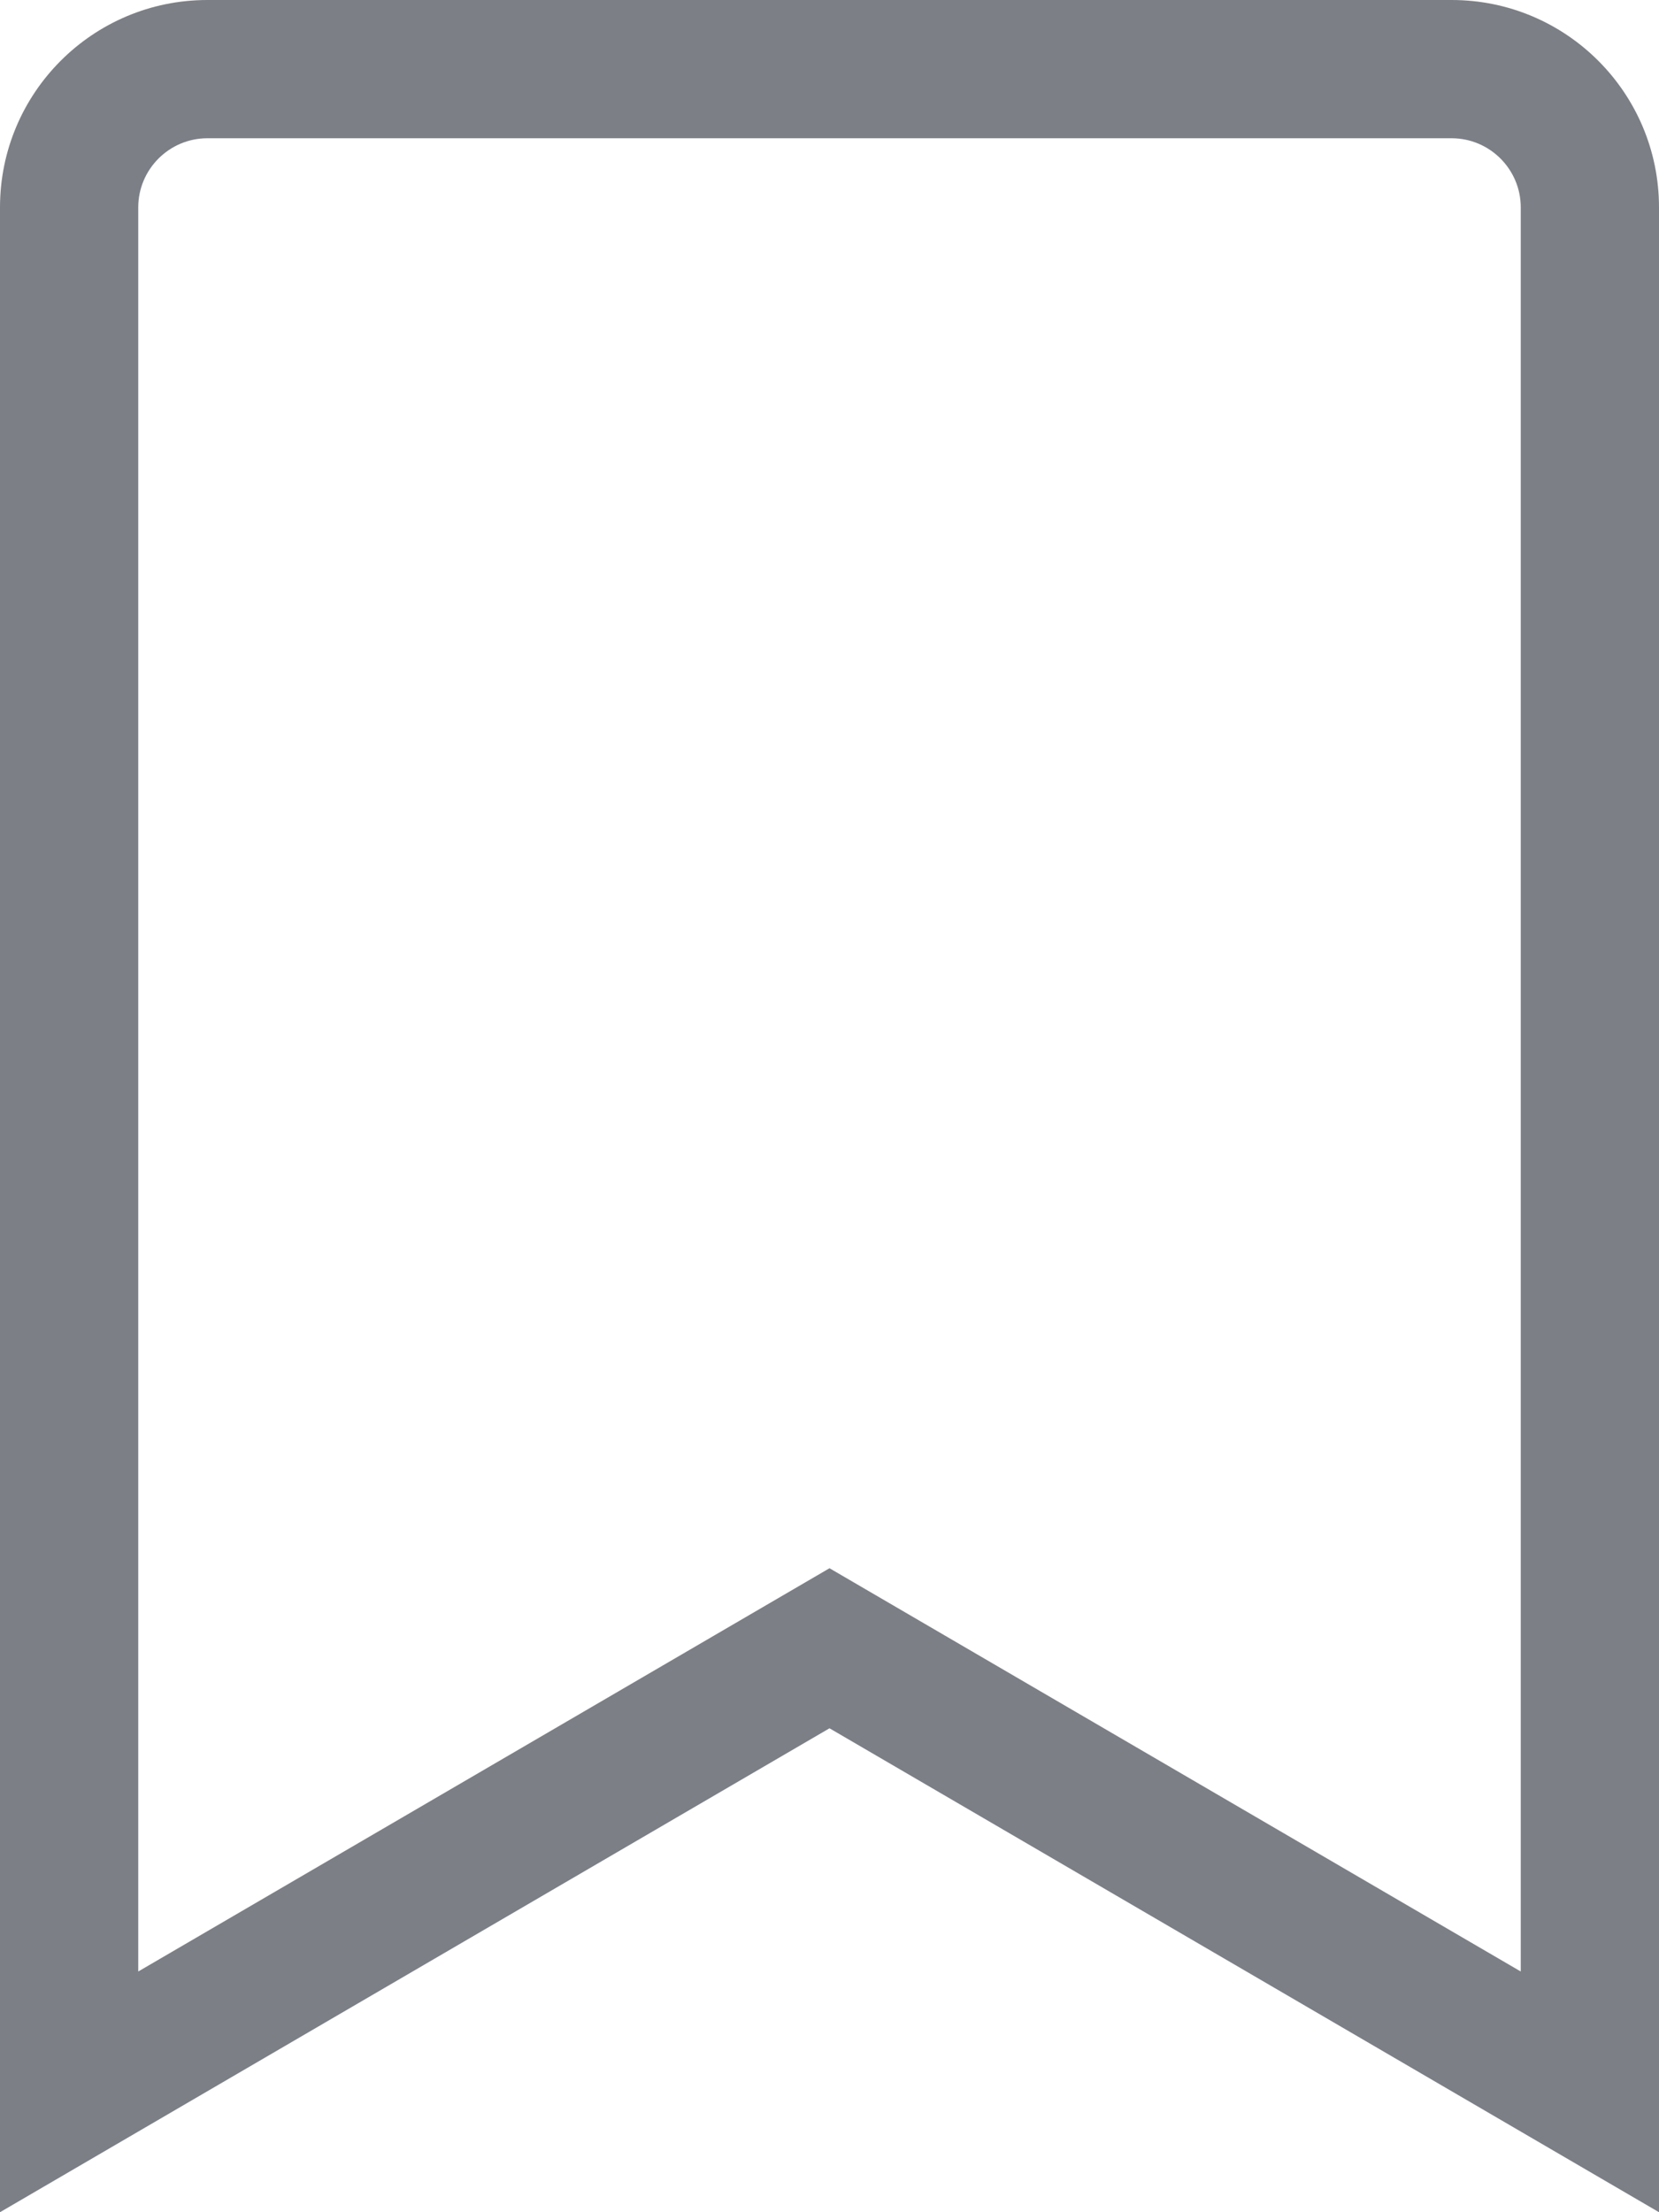 <svg viewBox="0 0 384 512" xmlns="http://www.w3.org/2000/svg"><path fill="#7c7f86" d="M336 0H48C21.49 0 0 21.49 0 48v464l192-112 192 112V48c0-26.51-21.49-48-48-48zm16 456.287l-160-93.333-160 93.333V48c0-8.822 7.178-16 16-16h288c8.822 0 16 7.178 16 16v408.287z"></path></svg>